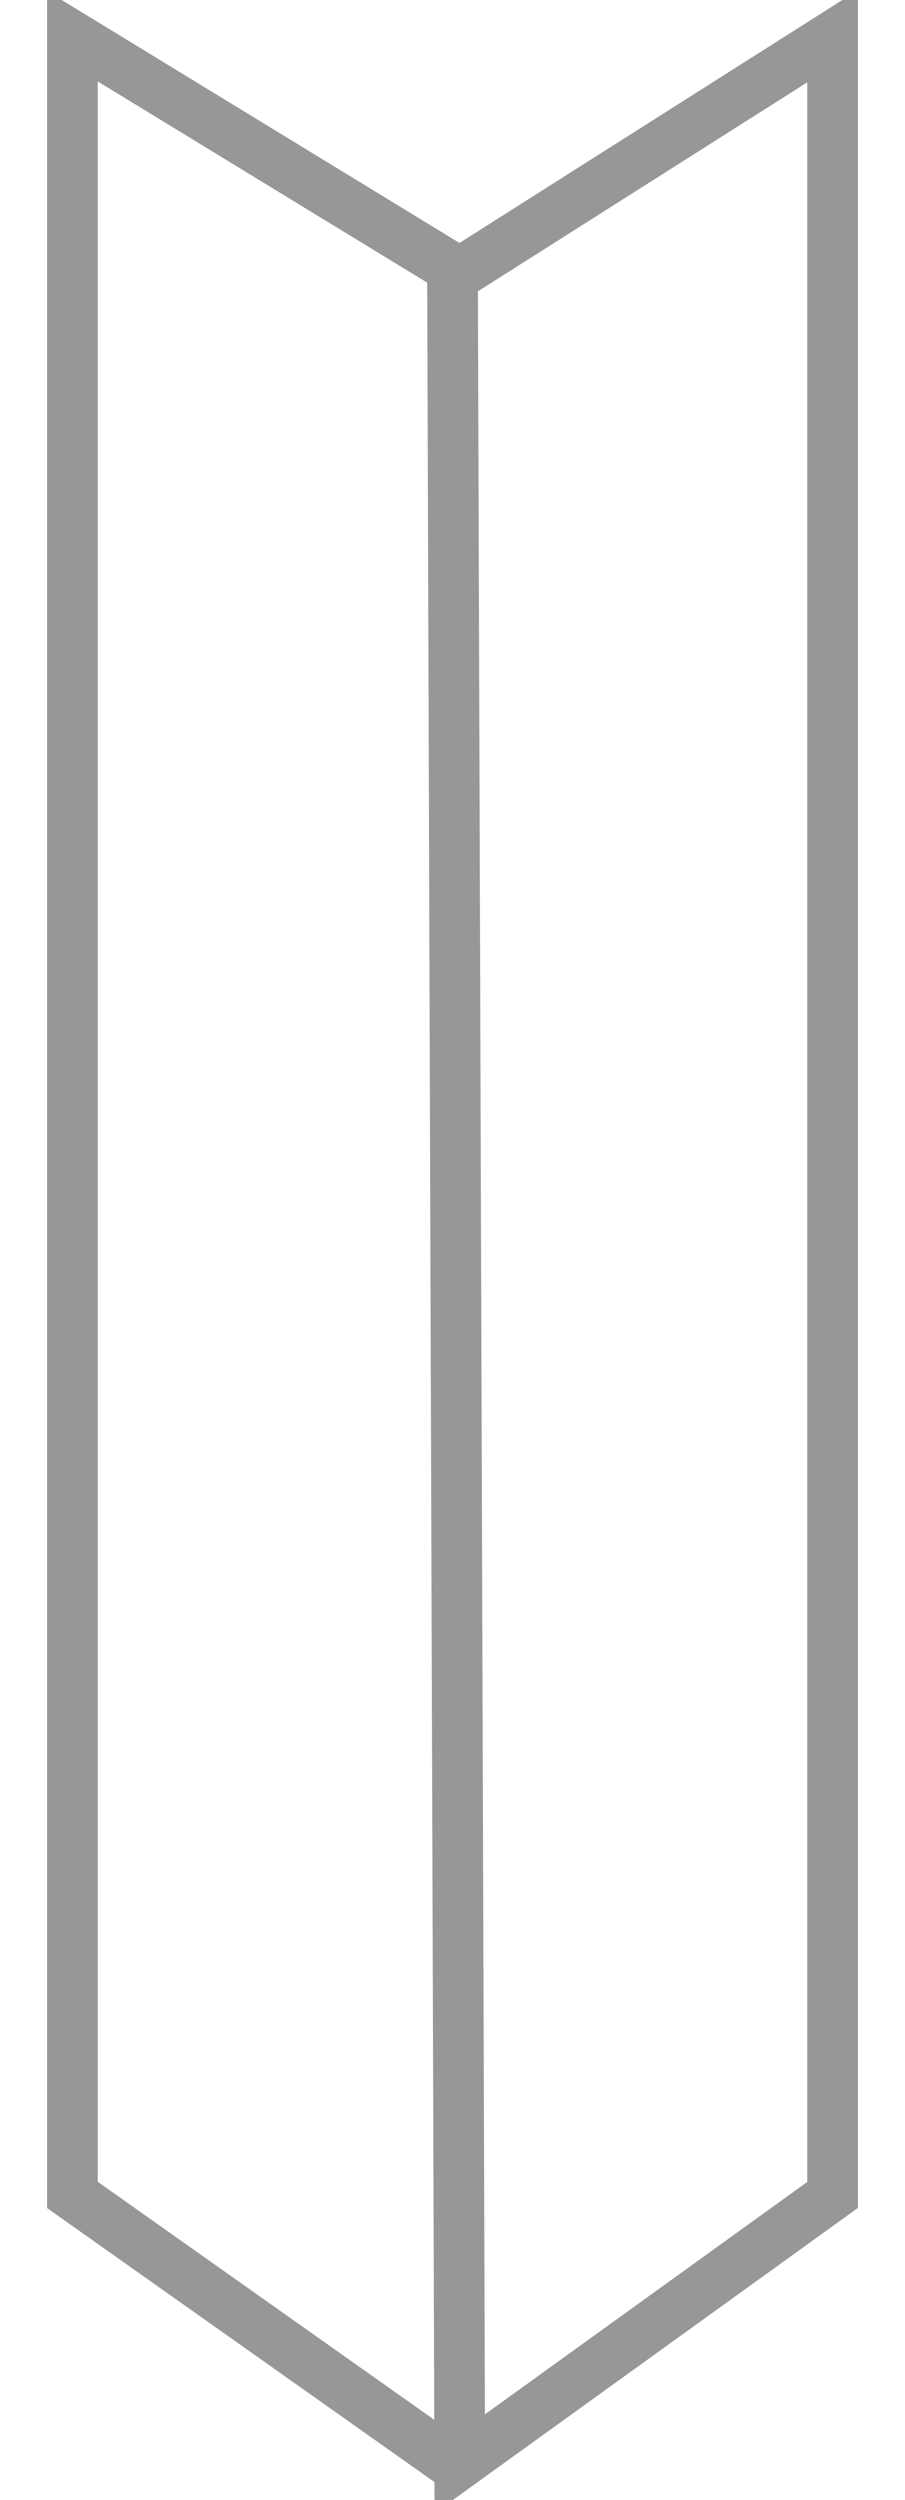 <svg viewBox="0 0 25 69" xmlns="http://www.w3.org/2000/svg"><path stroke-width="1.4" d="M12.5 68L2 60.58V1l10.7 6.53L23 1v59.58L12.7 68l-.2-60.47" stroke="#979797" fill="none" vector-effect="non-scaling-stroke"/></svg>